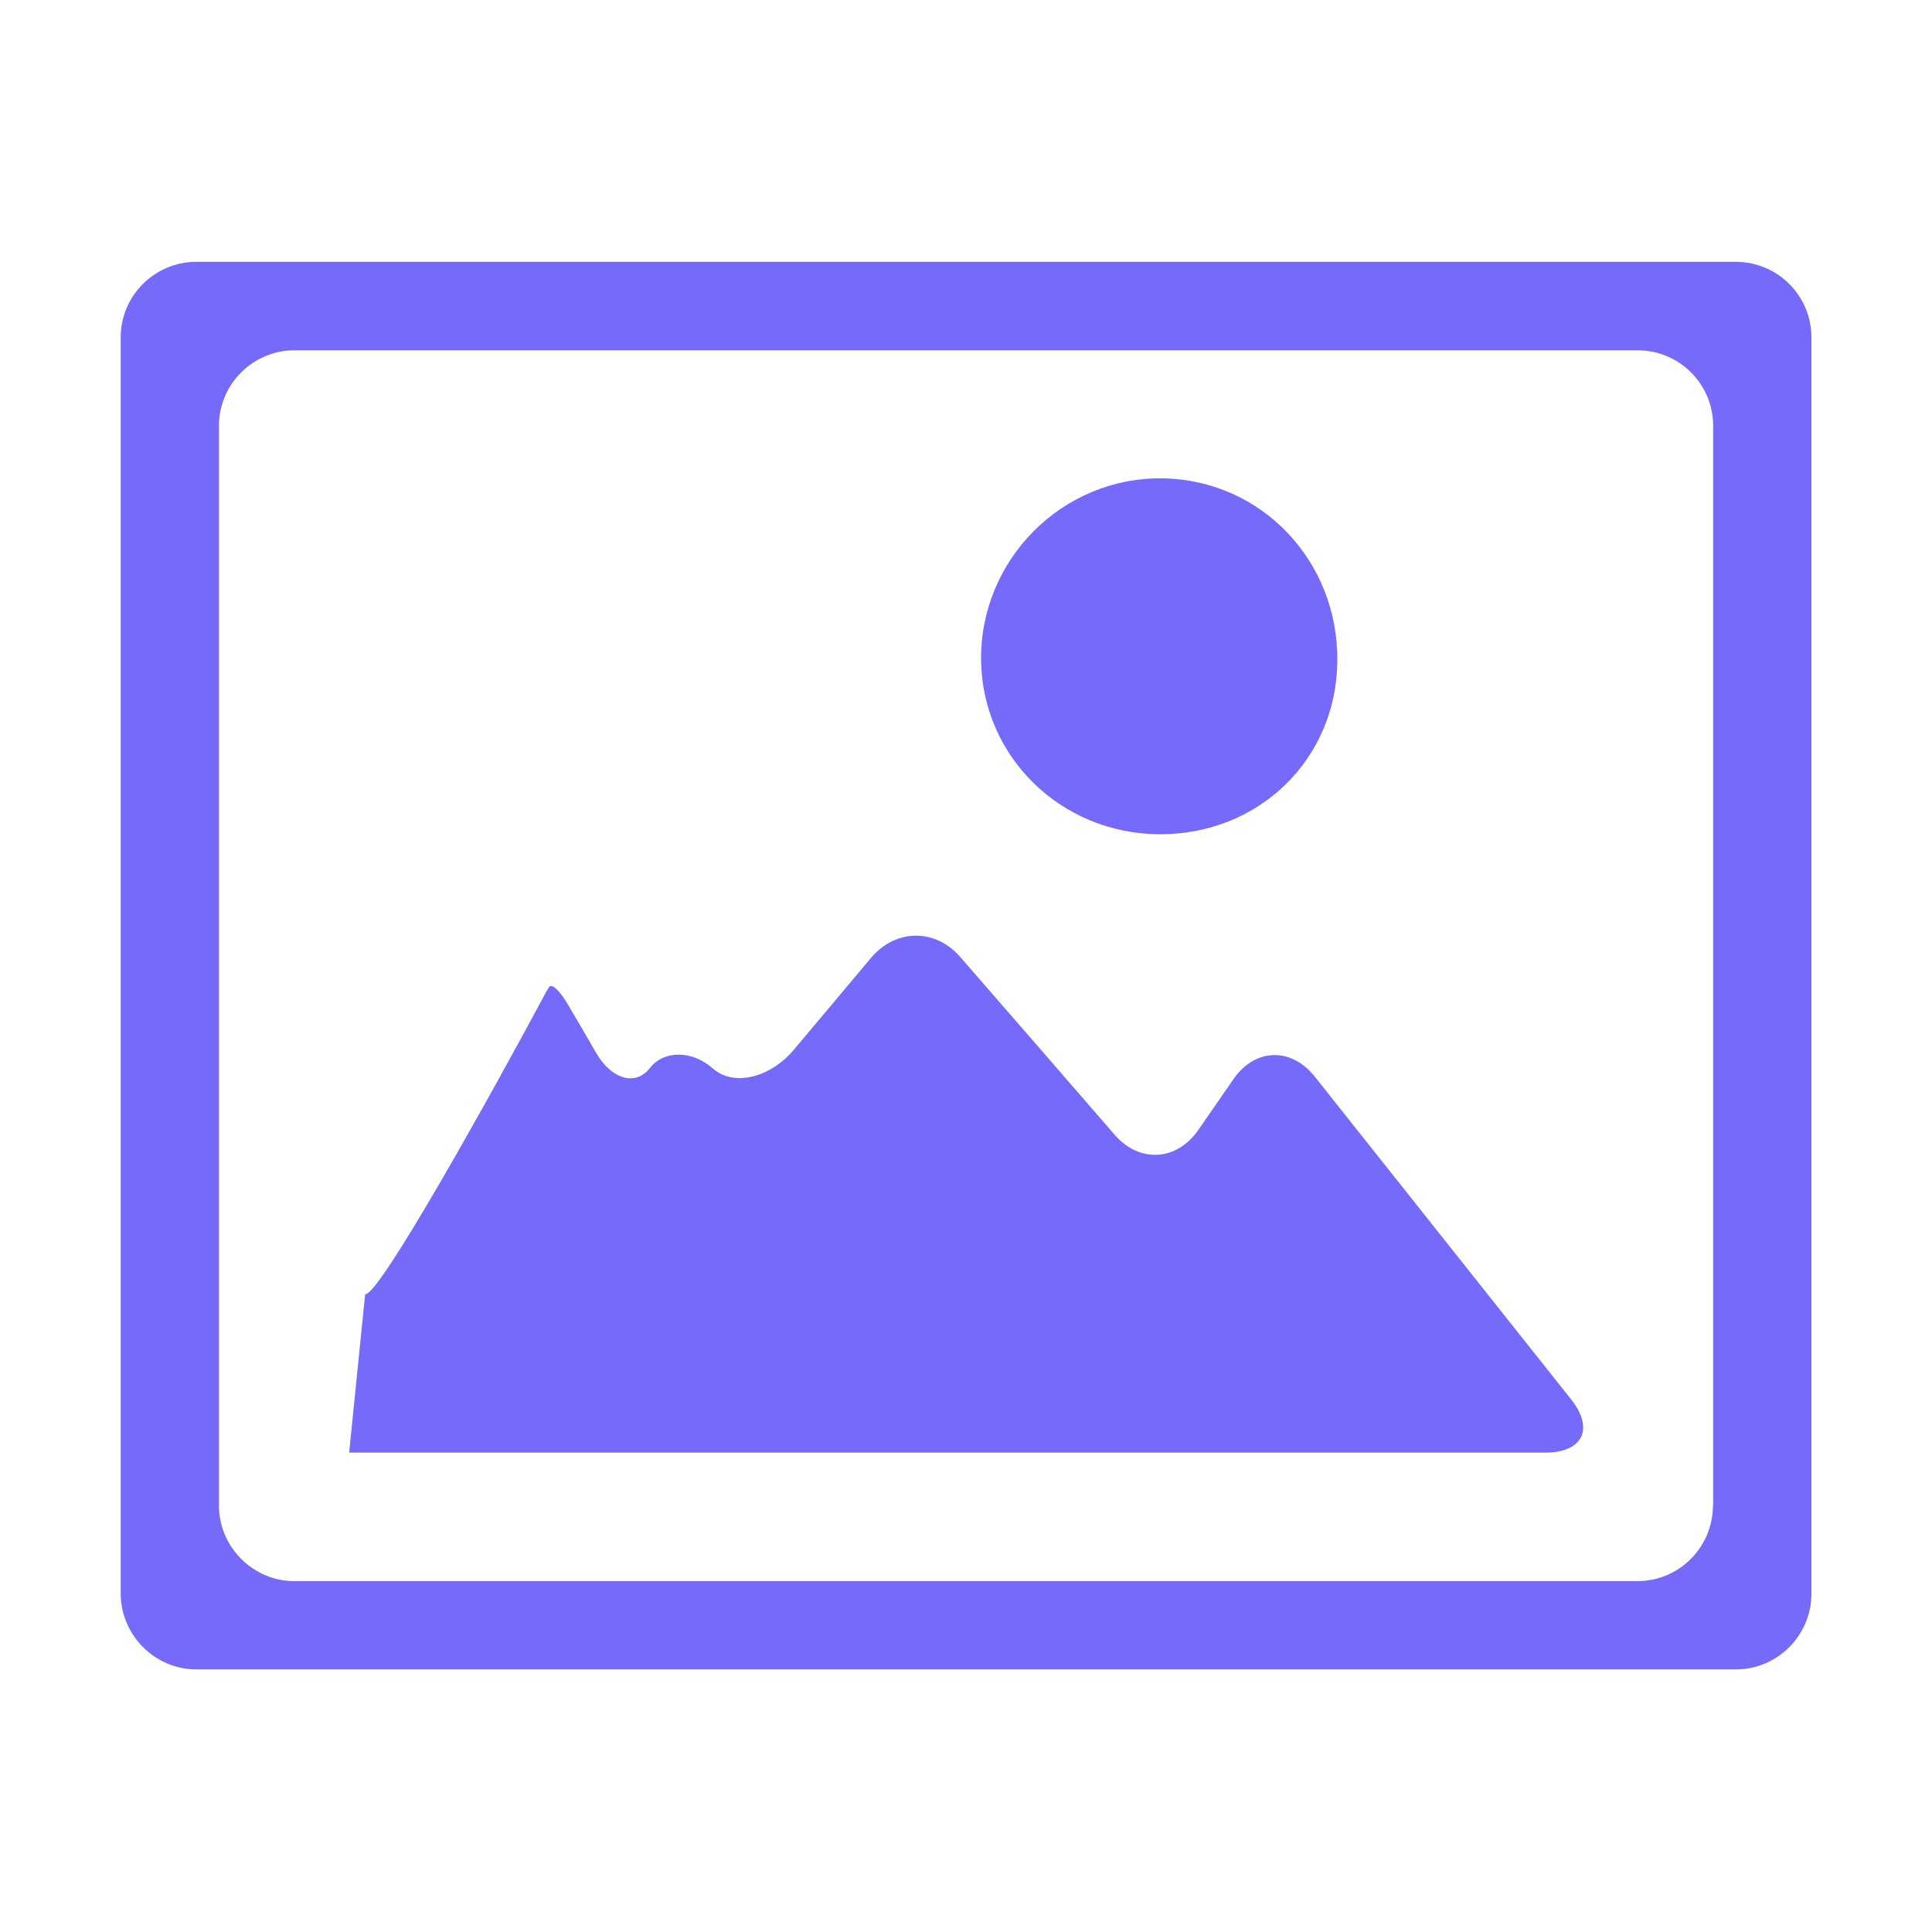 <svg width="25" height="25" viewBox="0 0 25 25" fill="none" xmlns="http://www.w3.org/2000/svg">
<path d="M17.012 13.93C16.707 13.547 16.238 13.562 15.96 13.965C15.807 14.188 15.655 14.405 15.505 14.623C15.227 15.025 14.742 15.053 14.422 14.682C13.74 13.895 13.085 13.14 12.425 12.383C12.105 12.012 11.59 12.018 11.275 12.39L10.277 13.578C9.963 13.953 9.49 14.062 9.223 13.825C8.955 13.588 8.59 13.588 8.408 13.822C8.225 14.057 7.912 13.967 7.713 13.623C7.593 13.415 7.473 13.207 7.35 13C7.247 12.822 7.138 12.72 7.105 12.773C7.082 12.807 7.065 12.838 7.05 12.867C6.39 14.1 4.897 16.788 4.725 16.747L4.518 18.797H19.992C20.483 18.797 20.633 18.488 20.328 18.105L17.012 13.93ZM15.005 10.795C16.288 10.8 17.288 9.83 17.305 8.565C17.323 7.26 16.323 6.21 15.047 6.19C13.745 6.17 12.678 7.243 12.695 8.55C12.715 9.8 13.735 10.79 15.005 10.795ZM22.46 3.388H2.54C2.005 3.388 1.562 3.823 1.562 4.365V20.62C1.562 21.16 2.005 21.602 2.54 21.602H22.462C23.003 21.602 23.44 21.16 23.44 20.62V4.365C23.438 3.825 23.003 3.388 22.46 3.388ZM22.165 19.483C22.165 20.017 21.73 20.46 21.188 20.46H3.81C3.275 20.46 2.833 20.017 2.833 19.483V5.51C2.833 4.97 3.275 4.533 3.81 4.533H21.19C21.73 4.533 22.168 4.968 22.168 5.51V19.483H22.165Z" fill="#766AFA"/>
</svg>
